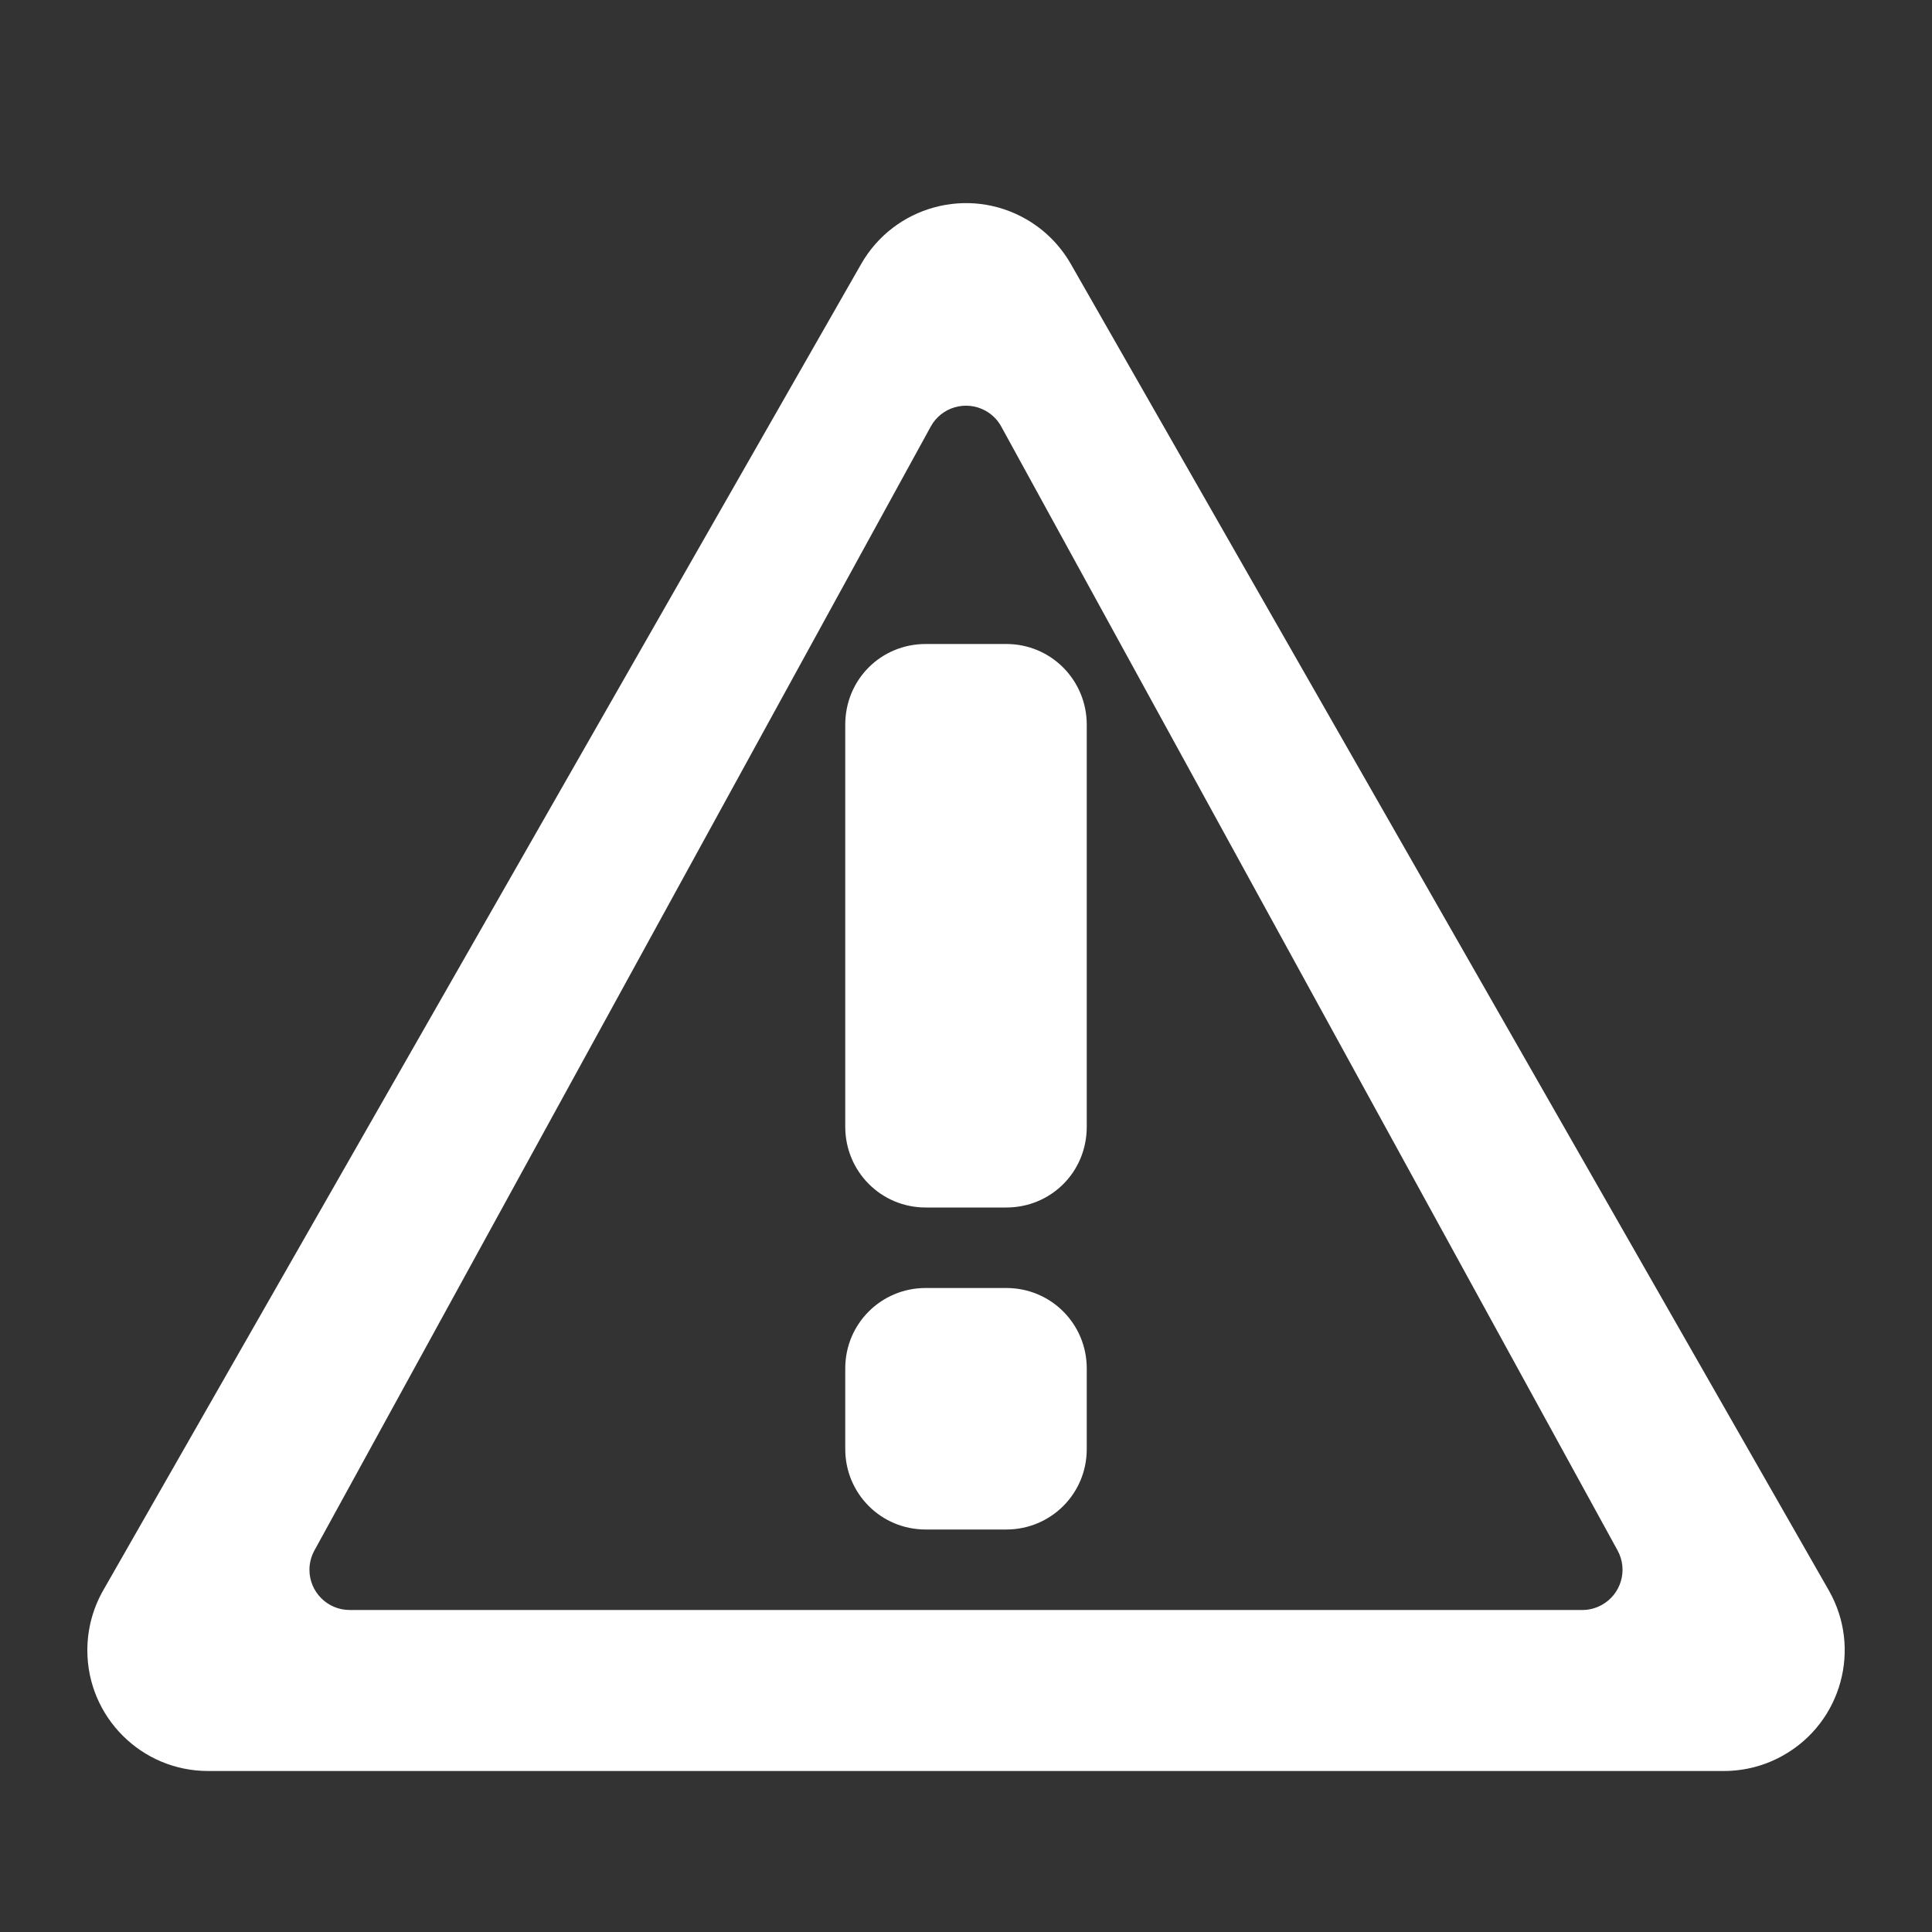 <svg width="24" height="24" viewBox="0 0 24 24" fill="none" xmlns="http://www.w3.org/2000/svg">
<rect x="0" y="0" width="24" height="24" fill="#333333" stroke="none"/>
<g id="danger-triangle">
<path id="Vector" fill-rule="evenodd" clip-rule="evenodd" d="M12.744 2.721C12.977 2.854 13.169 3.047 13.302 3.279L22.718 19.756C23.129 20.475 22.879 21.391 22.159 21.802C21.933 21.932 21.676 22 21.415 22H2.585C1.756 22 1.085 21.328 1.085 20.5C1.085 20.239 1.153 19.982 1.282 19.756L10.698 3.279C11.109 2.56 12.025 2.31 12.744 2.721ZM12.24 5.101C11.998 4.969 11.694 5.057 11.562 5.299L3.906 19.26C3.866 19.333 3.844 19.416 3.844 19.5C3.844 19.776 4.068 20 4.344 20H19.655C19.739 20 19.822 19.979 19.896 19.938C20.138 19.806 20.227 19.502 20.094 19.26L12.438 5.299C12.393 5.216 12.324 5.147 12.24 5.101ZM12.501 8C13.057 8 13.5 8.449 13.5 9.003V13.997C13.5 14.562 13.053 15 12.501 15H11.499C10.943 15 10.5 14.551 10.5 13.997V9.003C10.5 8.438 10.947 8 11.499 8H12.501ZM12.501 19C13.053 19 13.5 18.557 13.5 18.001V16.999C13.5 16.447 13.057 16 12.501 16H11.499C10.947 16 10.5 16.443 10.5 16.999V18.001C10.5 18.553 10.943 19 11.499 19H12.501Z" fill="#fff"/>
</g>
</svg>
